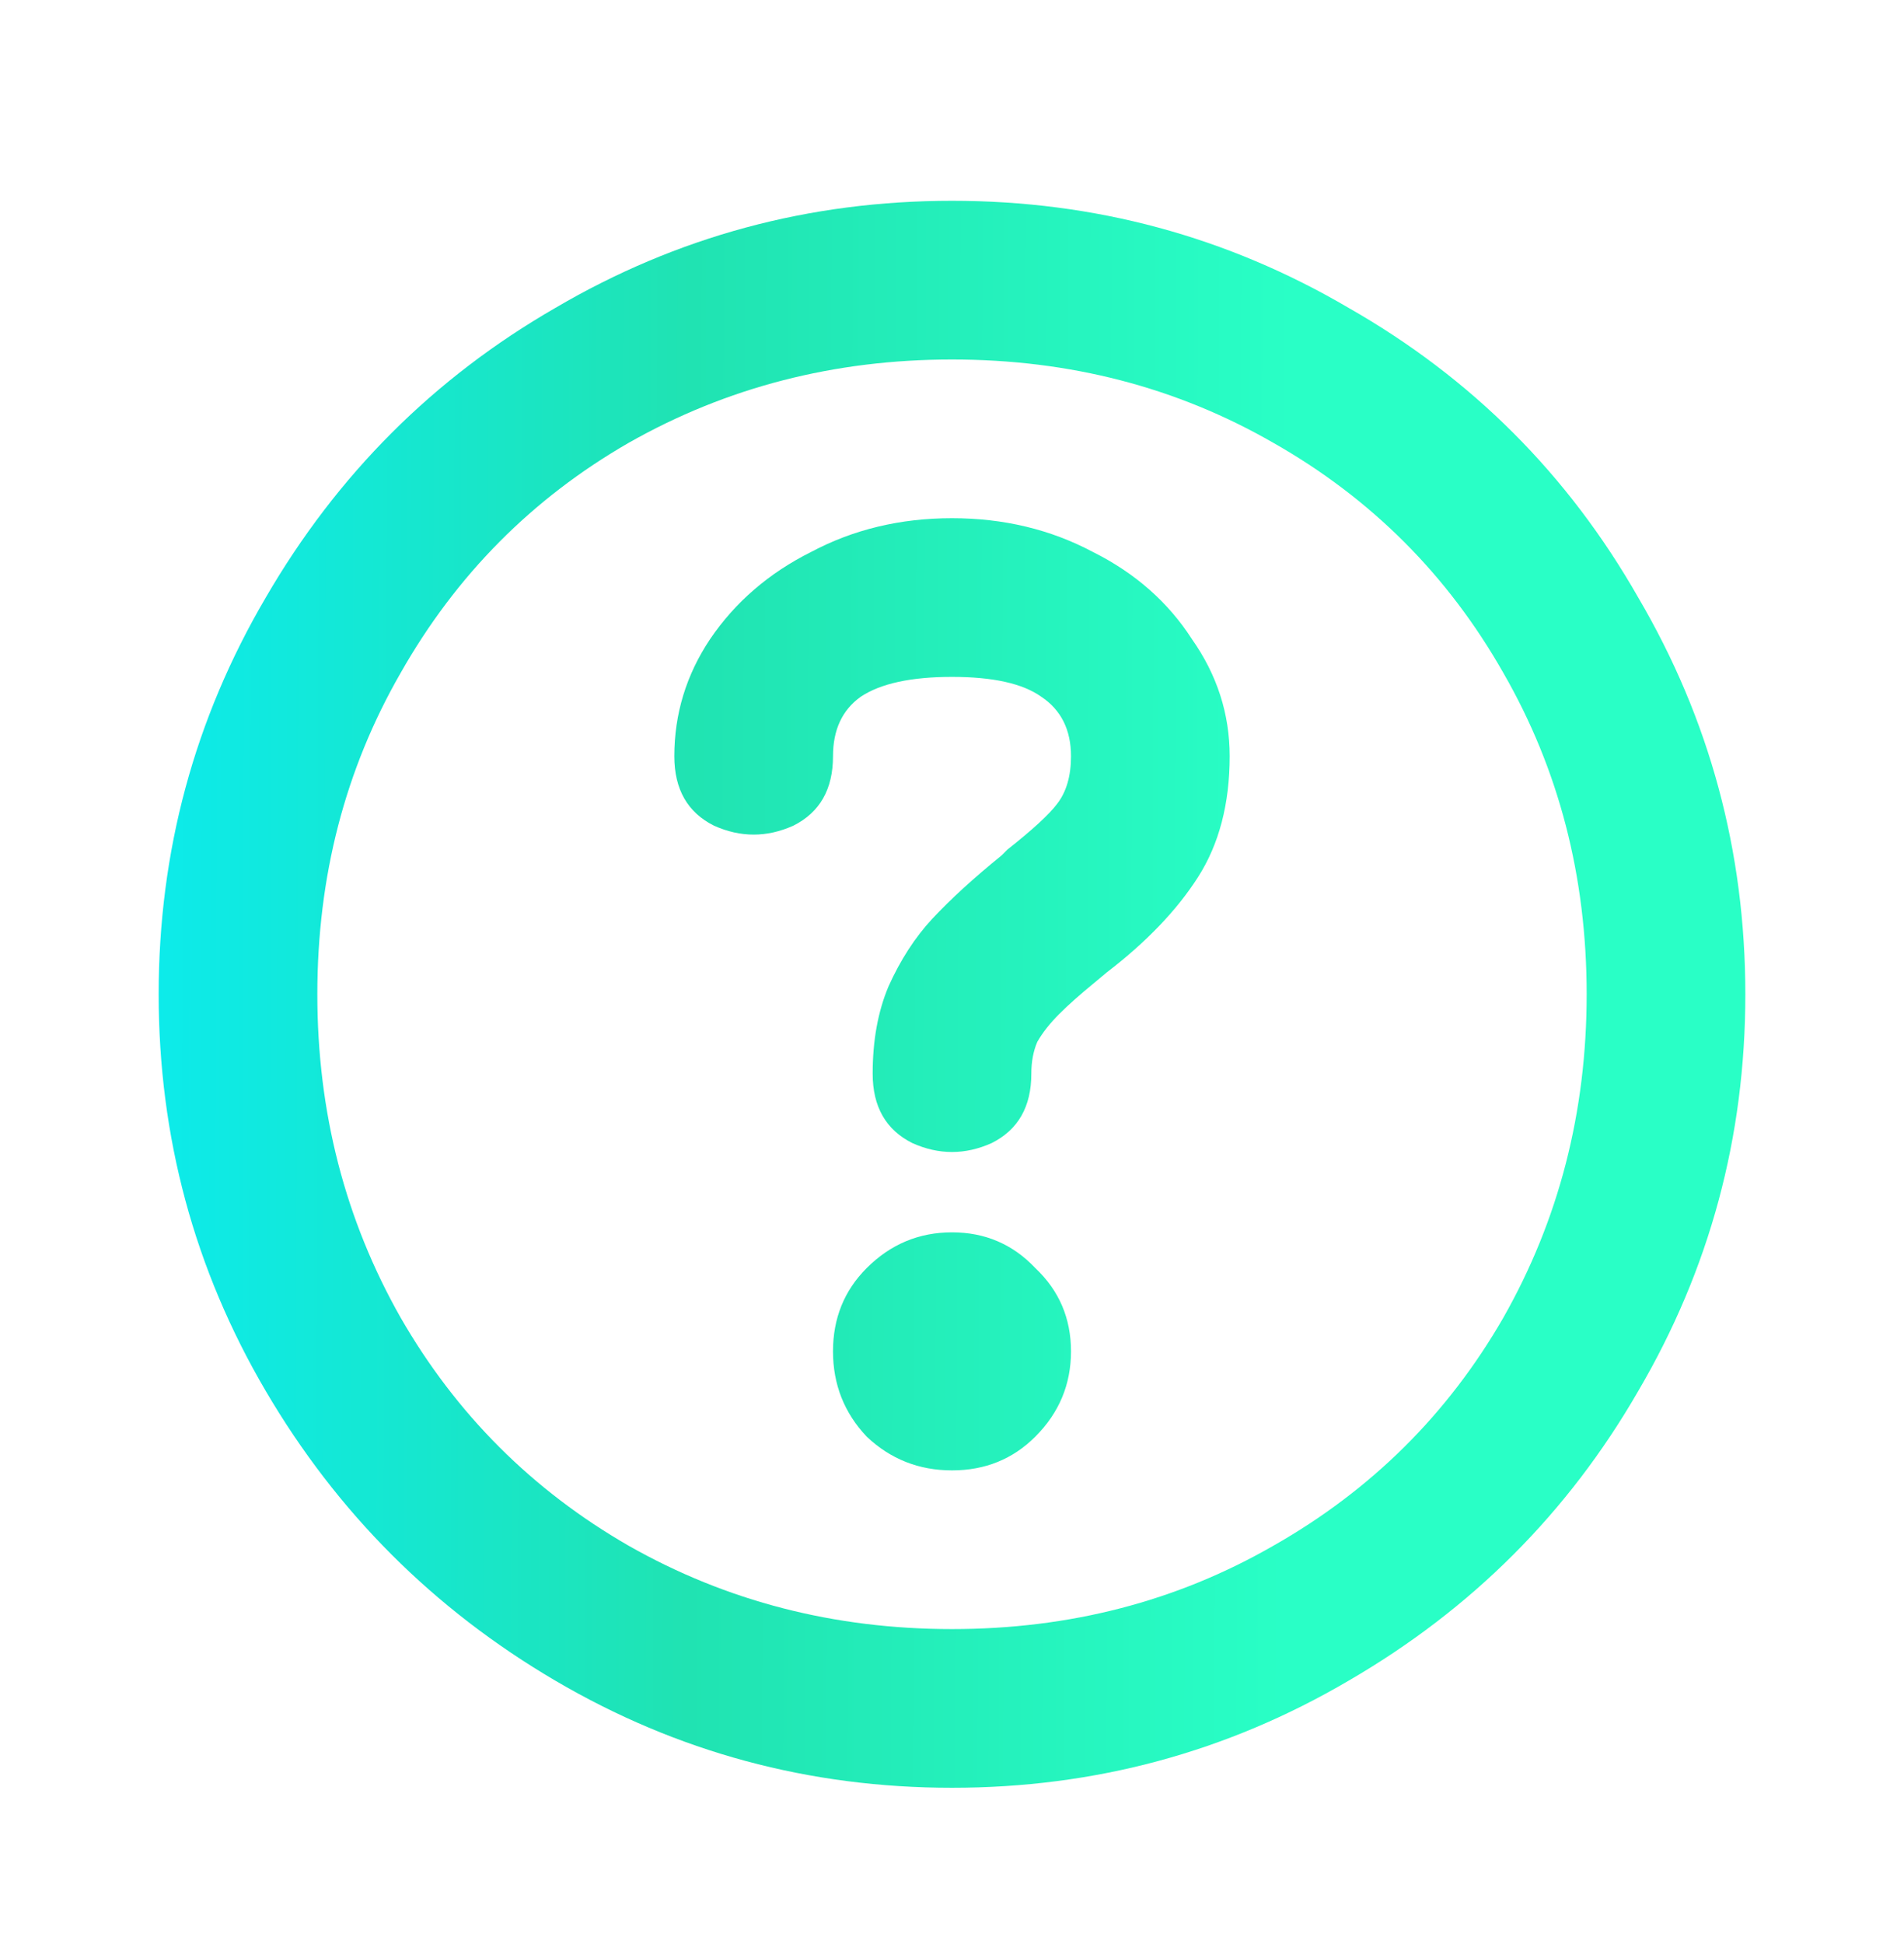 <svg width="48" height="49" viewBox="0 0 48 49" fill="none" xmlns="http://www.w3.org/2000/svg">
<path d="M24 45.061C20.4 45.061 17.067 44.161 14 42.361C10.933 40.561 8.5 38.128 6.7 35.061C4.9 31.994 4 28.661 4 25.061C4 21.461 4.9 18.128 6.7 15.061C8.5 11.961 10.933 9.528 14 7.761C17.067 5.961 20.4 5.061 24 5.061C27.6 5.061 30.933 5.961 34 7.761C37.1 9.528 39.533 11.961 41.3 15.061C43.1 18.128 44 21.461 44 25.061C44 28.661 43.1 31.994 41.3 35.061C39.533 38.128 37.1 40.561 34 42.361C30.933 44.161 27.6 45.061 24 45.061ZM24 41.061C26.967 41.061 29.667 40.361 32.1 38.961C34.567 37.561 36.5 35.644 37.9 33.211C39.3 30.744 40 28.028 40 25.061C40 22.094 39.3 19.394 37.9 16.961C36.5 14.494 34.567 12.561 32.1 11.161C29.667 9.761 26.967 9.061 24 9.061C21.033 9.061 18.317 9.761 15.85 11.161C13.417 12.561 11.5 14.494 10.1 16.961C8.7 19.394 8 22.094 8 25.061C8 28.028 8.7 30.744 10.1 33.211C11.5 35.644 13.417 37.561 15.85 38.961C18.317 40.361 21.033 41.061 24 41.061ZM22 27.061C22 26.228 22.133 25.494 22.4 24.861C22.7 24.194 23.067 23.628 23.5 23.161C23.967 22.661 24.55 22.128 25.25 21.561L25.4 21.411C26.033 20.911 26.45 20.528 26.65 20.261C26.883 19.961 27 19.561 27 19.061C27 18.394 26.75 17.894 26.25 17.561C25.783 17.228 25.033 17.061 24 17.061C22.967 17.061 22.2 17.228 21.7 17.561C21.233 17.894 21 18.394 21 19.061C21 19.894 20.667 20.478 20 20.811C19.333 21.111 18.667 21.111 18 20.811C17.333 20.478 17 19.894 17 19.061C17 17.994 17.3 17.011 17.9 16.111C18.533 15.178 19.383 14.444 20.45 13.911C21.517 13.344 22.7 13.061 24 13.061C25.3 13.061 26.483 13.344 27.55 13.911C28.617 14.444 29.45 15.178 30.05 16.111C30.683 17.011 31 17.994 31 19.061C31 20.261 30.733 21.278 30.2 22.111C29.667 22.944 28.9 23.744 27.9 24.511L27.6 24.761C27.233 25.061 26.933 25.328 26.7 25.561C26.467 25.794 26.283 26.028 26.15 26.261C26.05 26.494 26 26.761 26 27.061C26 27.894 25.667 28.478 25 28.811C24.333 29.111 23.667 29.111 23 28.811C22.333 28.478 22 27.894 22 27.061ZM27 34.061C27 34.894 26.7 35.611 26.1 36.211C25.533 36.778 24.833 37.061 24 37.061C23.167 37.061 22.45 36.778 21.85 36.211C21.283 35.611 21 34.894 21 34.061C21 33.228 21.283 32.528 21.85 31.961C22.45 31.361 23.167 31.061 24 31.061C24.833 31.061 25.533 31.361 26.1 31.961C26.7 32.528 27 33.228 27 34.061Z" fill="url(#paint0_linear_171_625)"/>
<defs>
<linearGradient id="paint0_linear_171_625" x1="3.737" y1="30.823" x2="32.566" y2="30.918" gradientUnits="userSpaceOnUse">
<stop stop-color="#0CEBEB"/>
<stop offset="0.472" stop-color="#20E3B2"/>
<stop offset="1" stop-color="#29FFC6"/>
</linearGradient>
</defs>
</svg>
